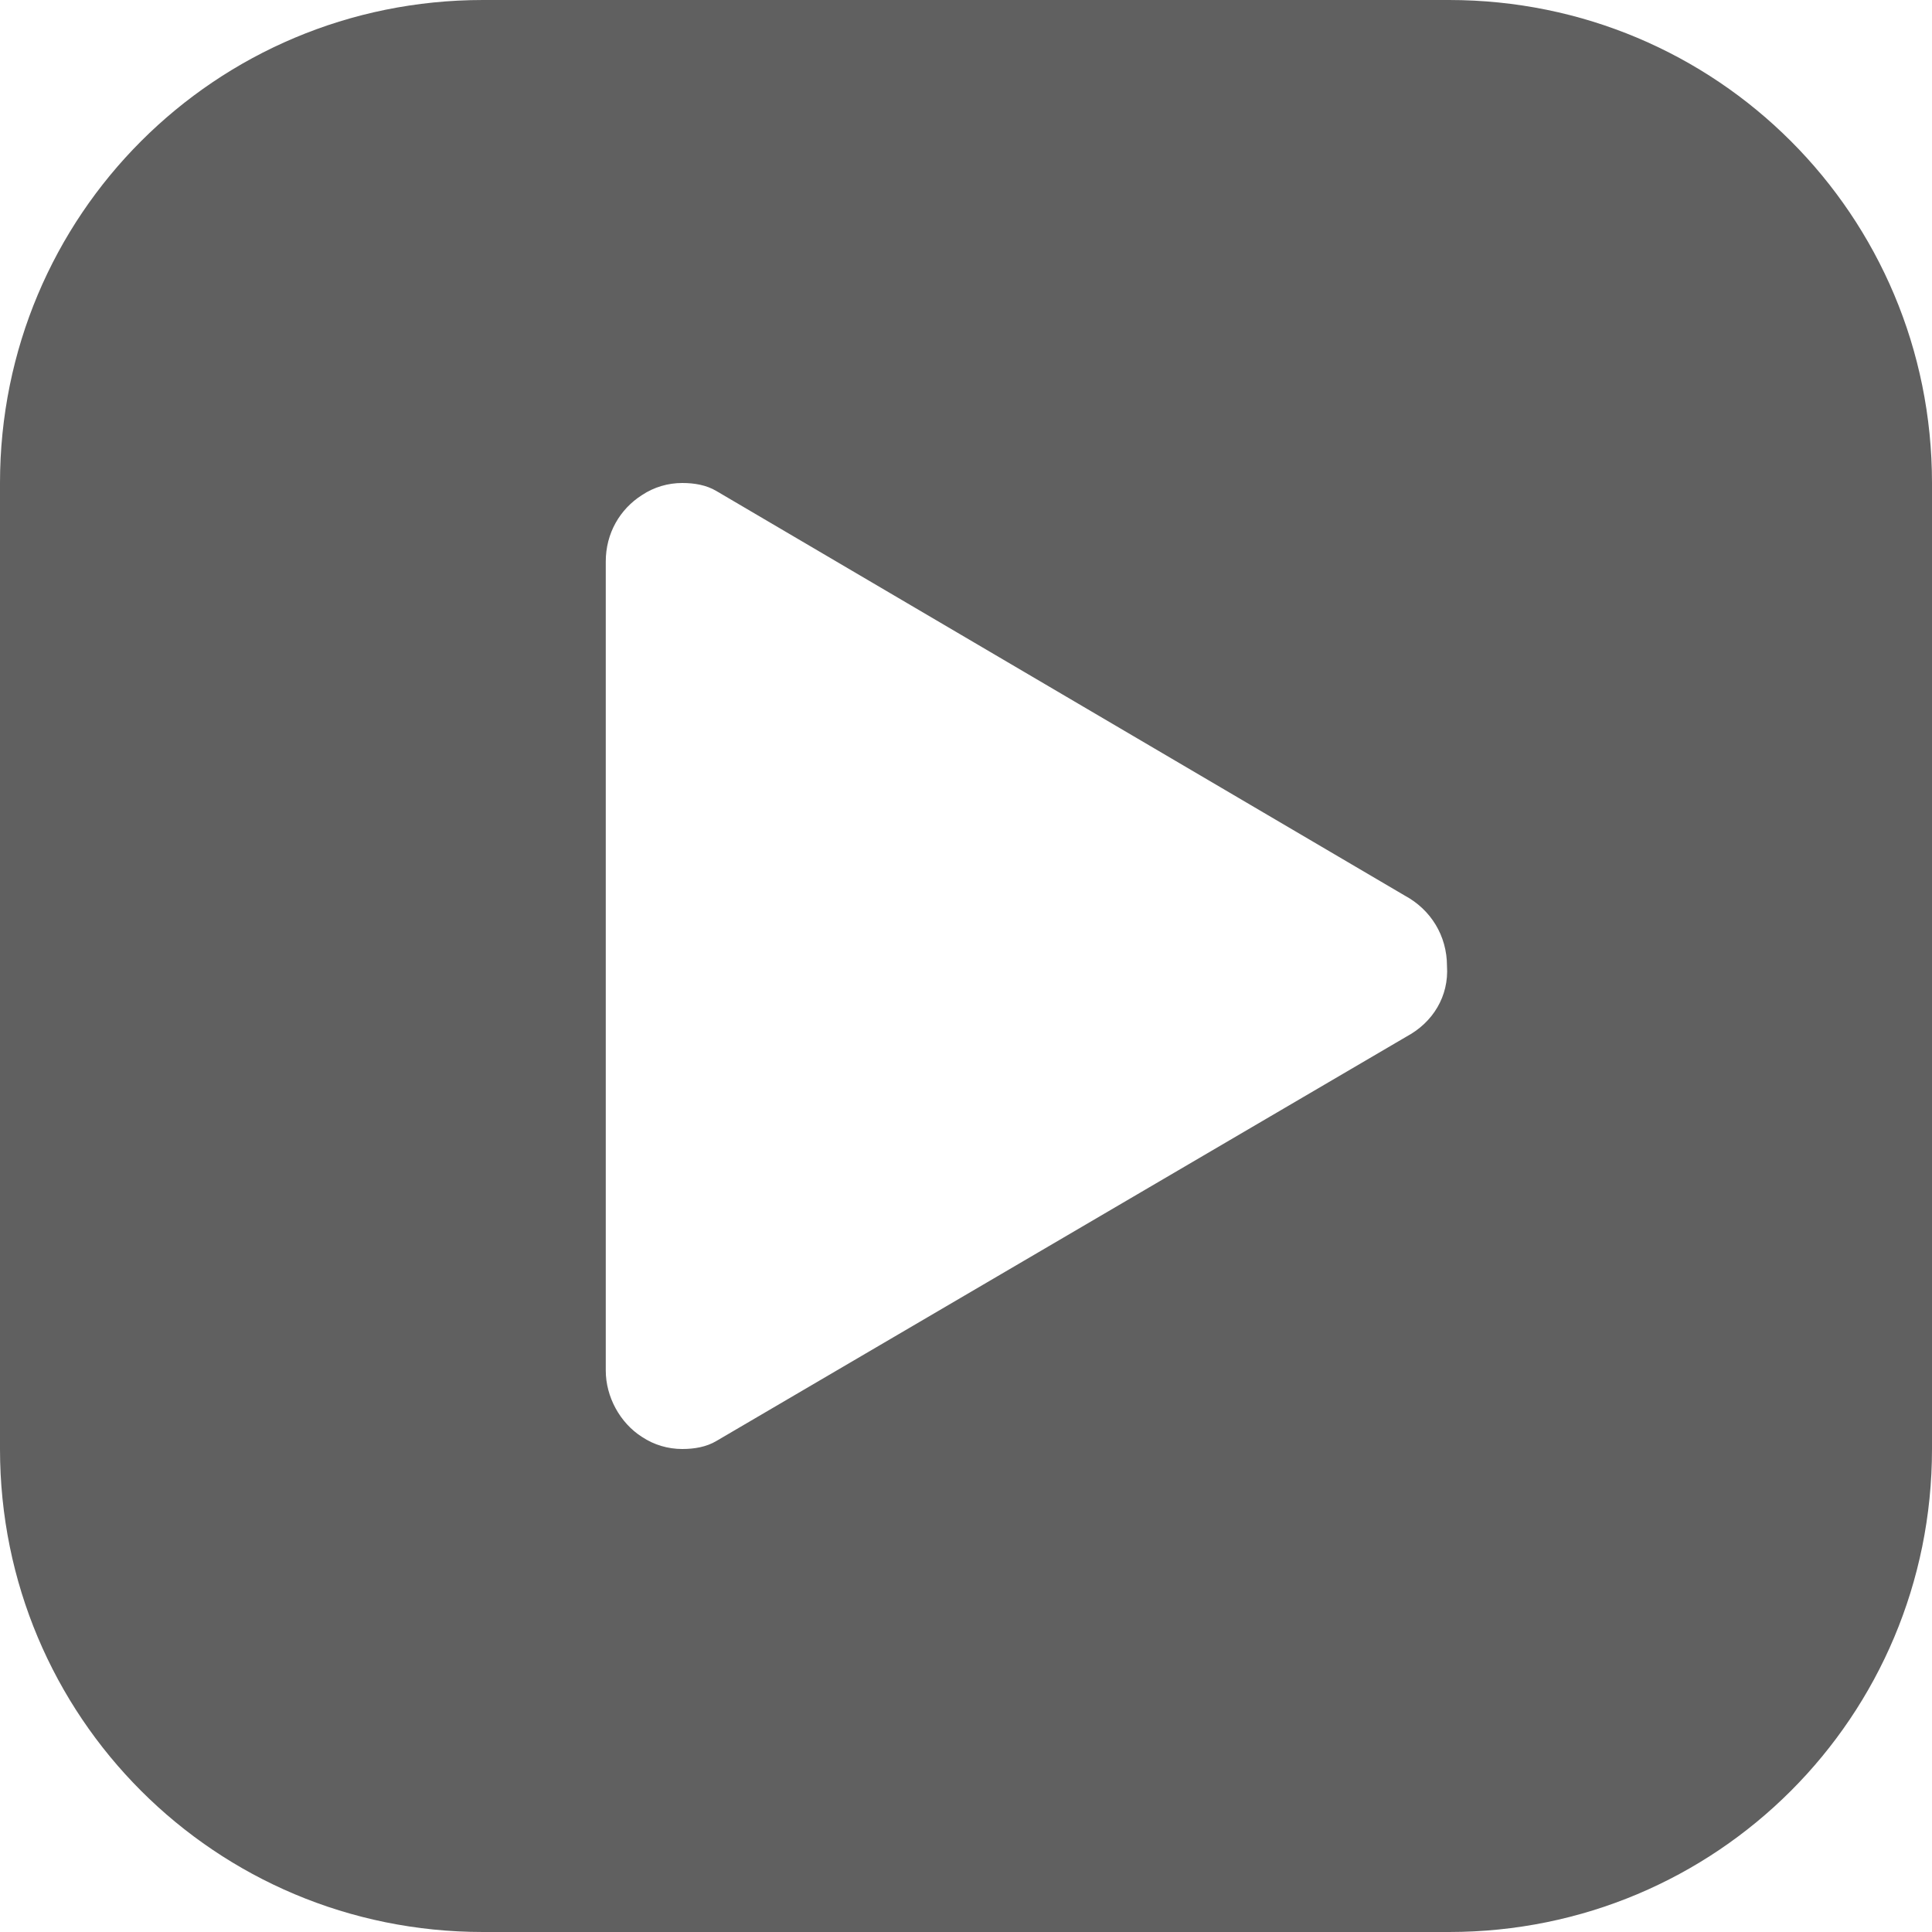<?xml version="1.0" encoding="utf-8"?>
<!-- Generator: Adobe Illustrator 18.1.0, SVG Export Plug-In . SVG Version: 6.00 Build 0)  -->
<svg version="1.1" id="Layer_1" xmlns="http://www.w3.org/2000/svg" xmlns:xlink="http://www.w3.org/1999/xlink" x="0px" y="0px"
	 viewBox="0 0 96 96" enable-background="new 0 0 96 96" xml:space="preserve">
<path fill="#606060" d="M72,0H24C10.7,0,0,10.7,0,24v48c0,13.3,10.7,24,24,24h48c13.3,0,24-10.7,24-24V24C96,10.7,85.3,0,72,0z
	 M69.9,51.5L35.6,71.6c-0.5,0.3-1.1,0.4-1.7,0.4c-0.7,0-1.4-0.2-2-0.6c-1.1-0.7-1.8-2-1.8-3.3V27.9c0-1.4,0.7-2.6,1.8-3.3
	c0.6-0.4,1.3-0.6,2-0.6c0.6,0,1.2,0.1,1.7,0.4l34.2,20.1c1.3,0.7,2.1,2,2.1,3.5C72,49.5,71.2,50.8,69.9,51.5z"/>
</svg>
